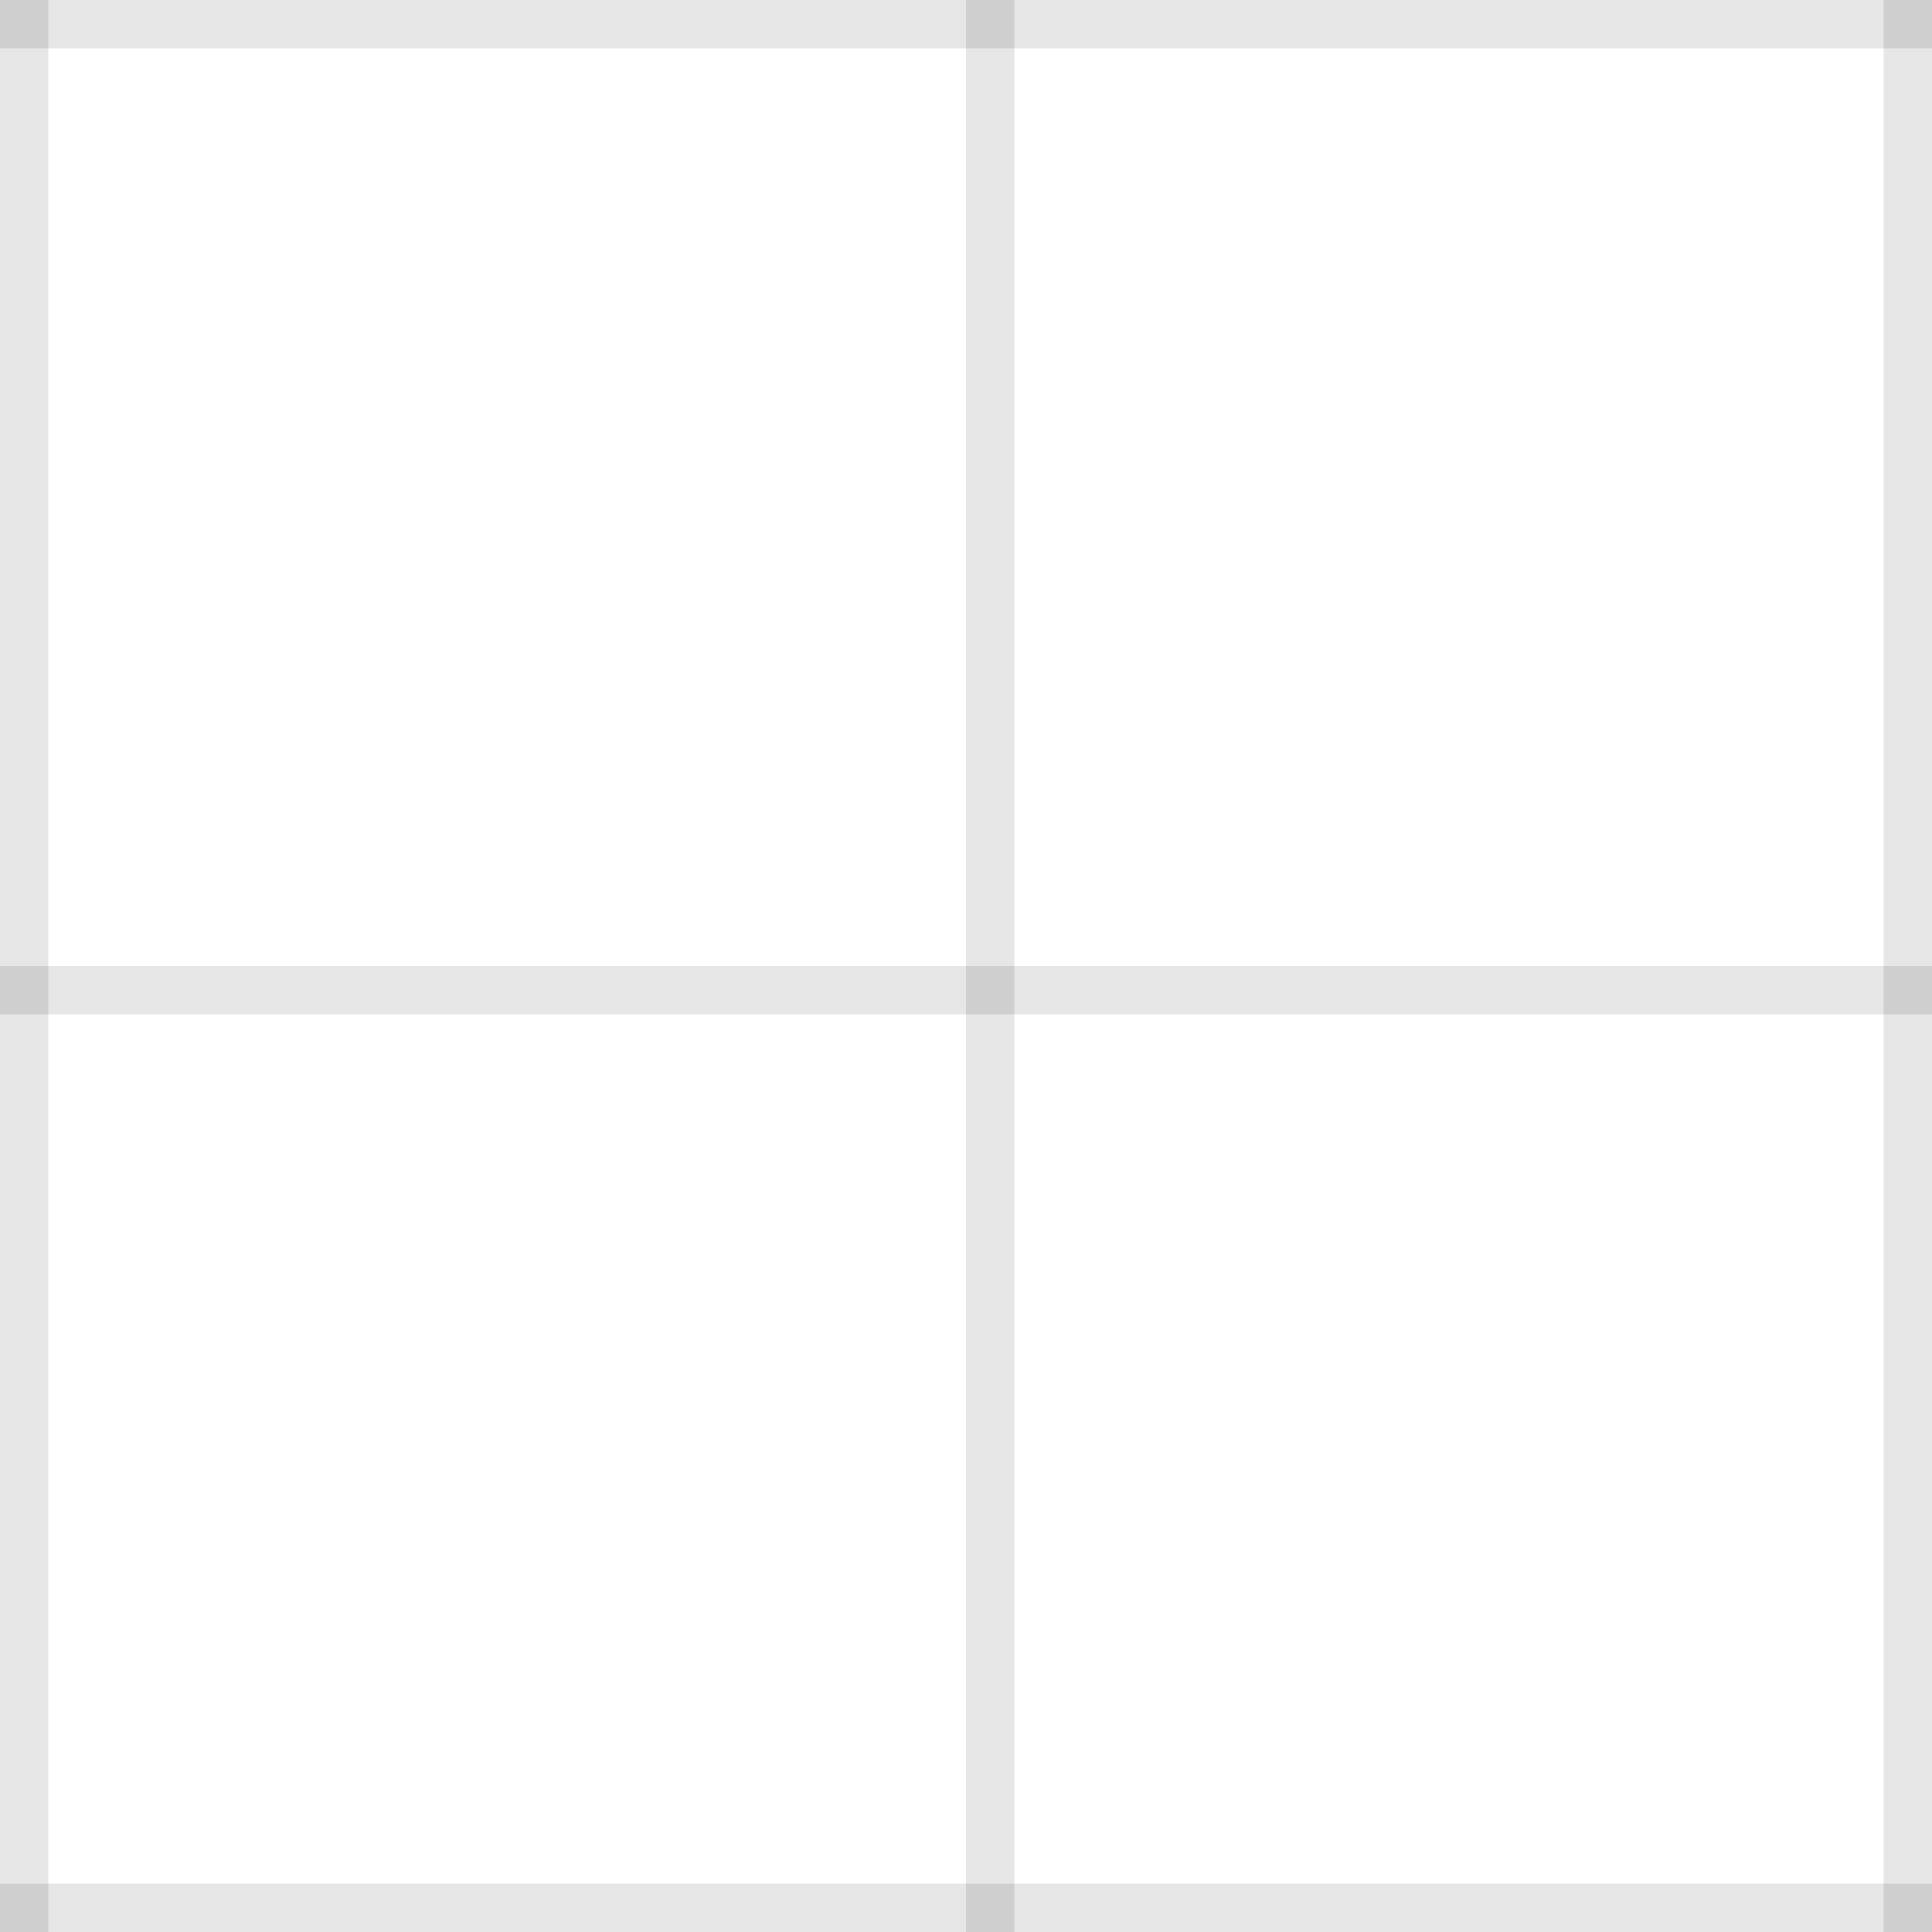 <?xml version="1.0" encoding="UTF-8"?>
<svg width="40" height="40" viewBox="0 0 40 40" fill="none" xmlns="http://www.w3.org/2000/svg">
  <path d="M0 0h40v40H0V0z" fill="none"/>
  <path d="M0 0h1v40H0V0z" fill="currentColor" fill-opacity="0.1"/>
  <path d="M0 0h40v1H0V0z" fill="currentColor" fill-opacity="0.1"/>
  <path d="M39 0h1v40h-1V0z" fill="currentColor" fill-opacity="0.1"/>
  <path d="M0 39h40v1H0v-1z" fill="currentColor" fill-opacity="0.1"/>
  <path d="M20 0h1v40h-1V0z" fill="currentColor" fill-opacity="0.1"/>
  <path d="M0 20h40v1H0v-1z" fill="currentColor" fill-opacity="0.1"/>
</svg> 